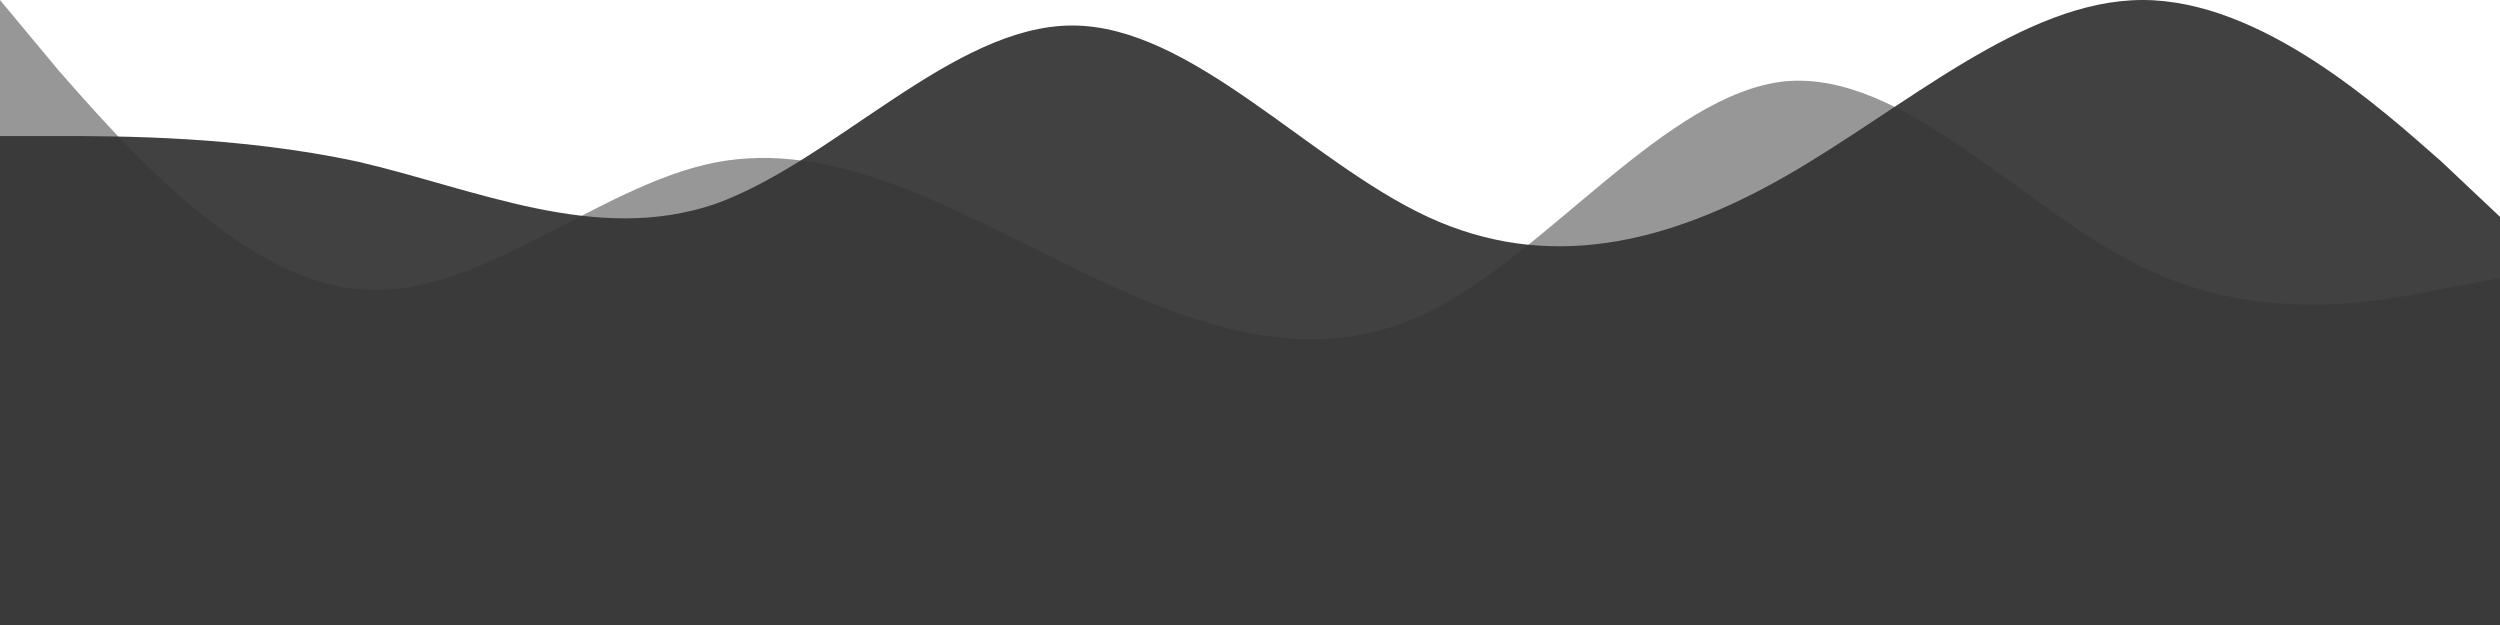 <svg  viewBox="0 0 1280 320" fill="none" xmlns="http://www.w3.org/2000/svg">
<g id="wave">
<g id="wave2">
<path id="Vector" fill-rule="evenodd" clip-rule="evenodd" d="M0 69.66H30C61 69.66 122 69.66 183 82.721C244 96.871 305 125.17 366 104.49C427 82.721 488 13.061 549 13.061C610 13.061 670 82.721 731 111.02C792 139.32 853 125.17 914 90.34C975 55.51 1036 0 1097 0C1158 0 1219 55.51 1250 82.721L1280 111.02V320H1250C1219 320 1158 320 1097 320C1036 320 975 320 914 320C853 320 792 320 731 320C670 320 610 320 549 320C488 320 427 320 366 320C305 320 244 320 183 320C122 320 61 320 30 320H0V69.66Z" fill="#414141"/>
</g>
<g id="wave1">
<path id="Vector_2" fill-rule="evenodd" clip-rule="evenodd" d="M0 0L30 36.069C61 71.214 122 142.428 183 147.977C244 154.451 305 95.26 366 83.237C427 71.214 488 107.283 549 136.879C610 166.474 670 189.595 731 160C792 130.405 853 48.093 914 41.618C975 36.069 1036 107.283 1097 136.879C1158 166.474 1219 154.451 1250 147.977L1280 142.428V320H1250C1219 320 1158 320 1097 320C1036 320 975 320 914 320C853 320 792 320 731 320C670 320 610 320 549 320C488 320 427 320 366 320C305 320 244 320 183 320C122 320 61 320 30 320H0V0Z" fill="#333333" fill-opacity="0.51"/>
</g>
</g>
<defs>
<style>

#wave1{
   animation: dance 3s infinite alternate;
  background-color:#fffff
}
@keyframes dance {
    0% {
    animation-duration: 0.5s;
  opacity: 0.5;
    }
    0% {
        transform: translateY(-10px);
    }
}

</style>
</defs>
</svg>
